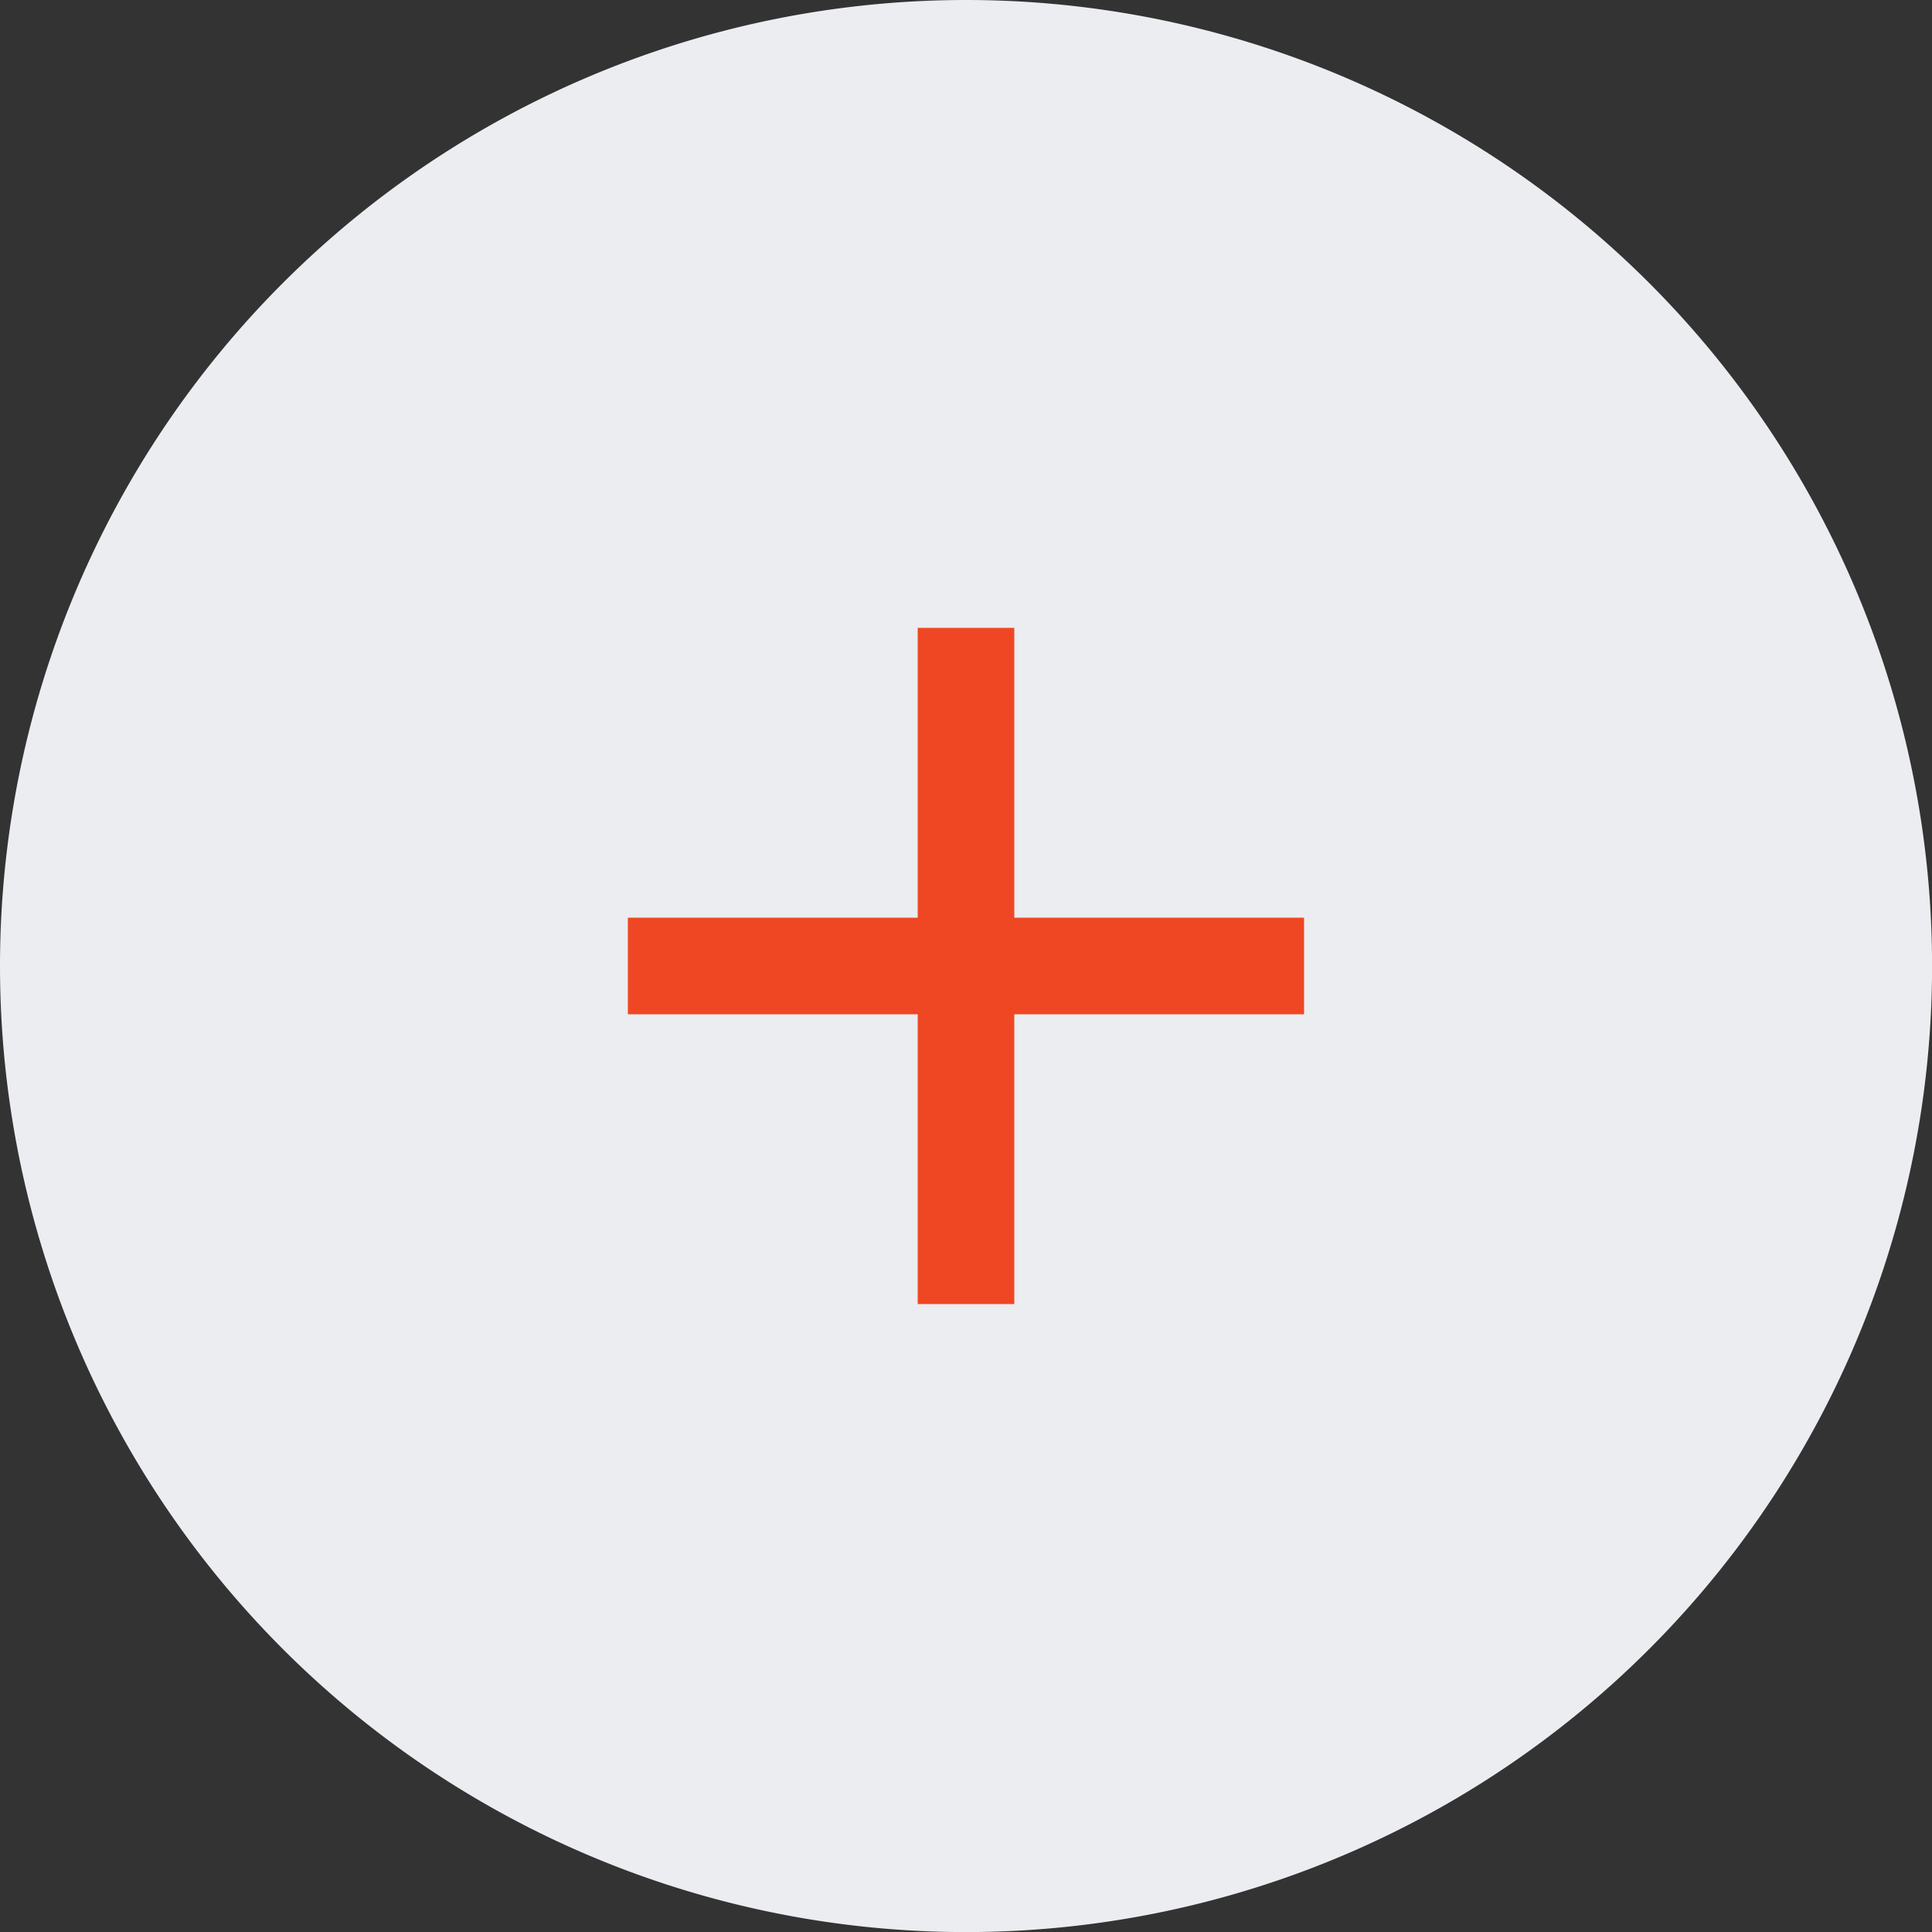 <svg xmlns="http://www.w3.org/2000/svg" width="25.623" height="25.623" viewBox="0 0 25.623 25.623"><rect x="0" y="0" width="25.623" height="25.623" fill="#333333" stroke="none"/><path d="M12.812,0A12.812,12.812,0,1,1,0,12.812,12.812,12.812,0,0,1,12.812,0Z" fill="#ebedf1"/><path d="M3.844,8.968V5.125H0V3.844H3.844V0H5.125V3.844H8.968V5.125H5.125V8.968Z" transform="translate(8.327 8.327)" fill="#ef4723"/></svg>